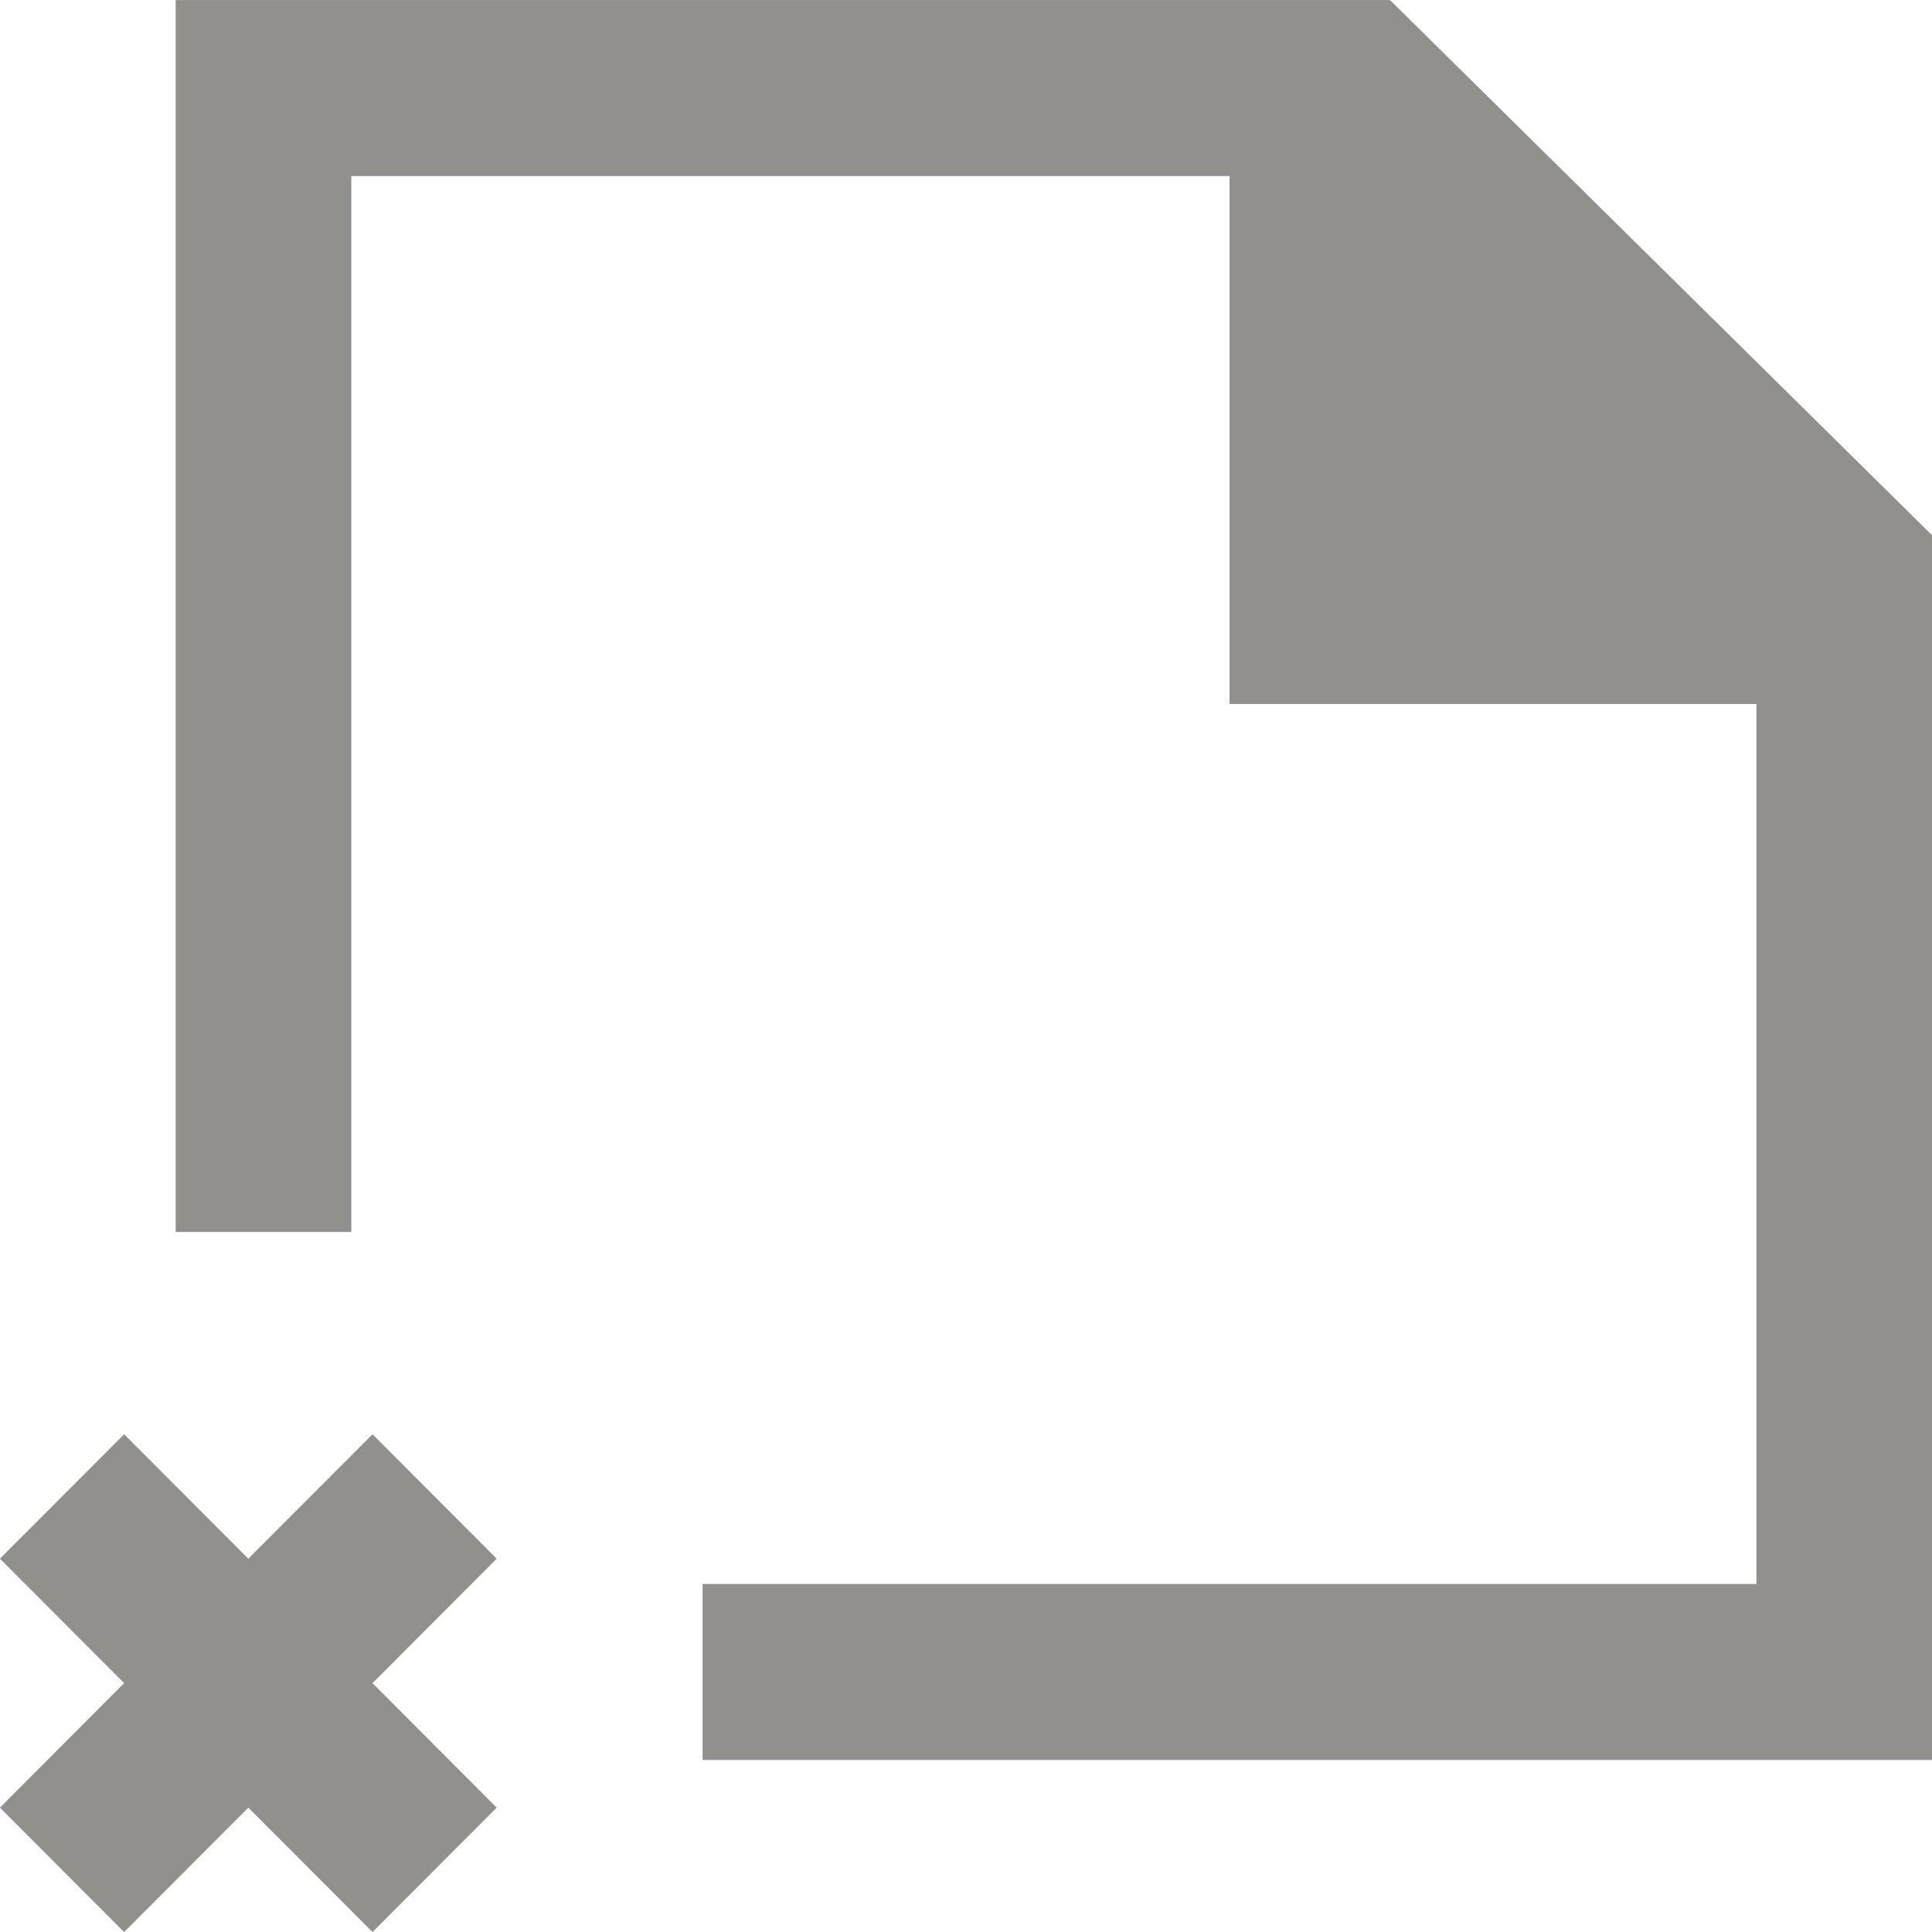 <!-- Generated by IcoMoon.io -->
<svg version="1.1" xmlns="http://www.w3.org/2000/svg" width="32" height="32" viewBox="0 0 32 32">
<title>as-file_close-1</title>
<path fill="#91908d" d="M23.023 0.001h-20.113v20.404h2.909v-17.489h14.546v8.745h8.727v14.575h-17.455v2.915h20.364v-20.286l-8.977-8.863zM8.227 25.817l-2.057 2.061 2.057 2.062-2.057 2.061-2.057-2.061-2.057 2.061-2.057-2.061 2.057-2.062-2.057-2.061 2.057-2.061 2.057 2.061 2.057-2.061 2.057 2.061z"></path>
</svg>
